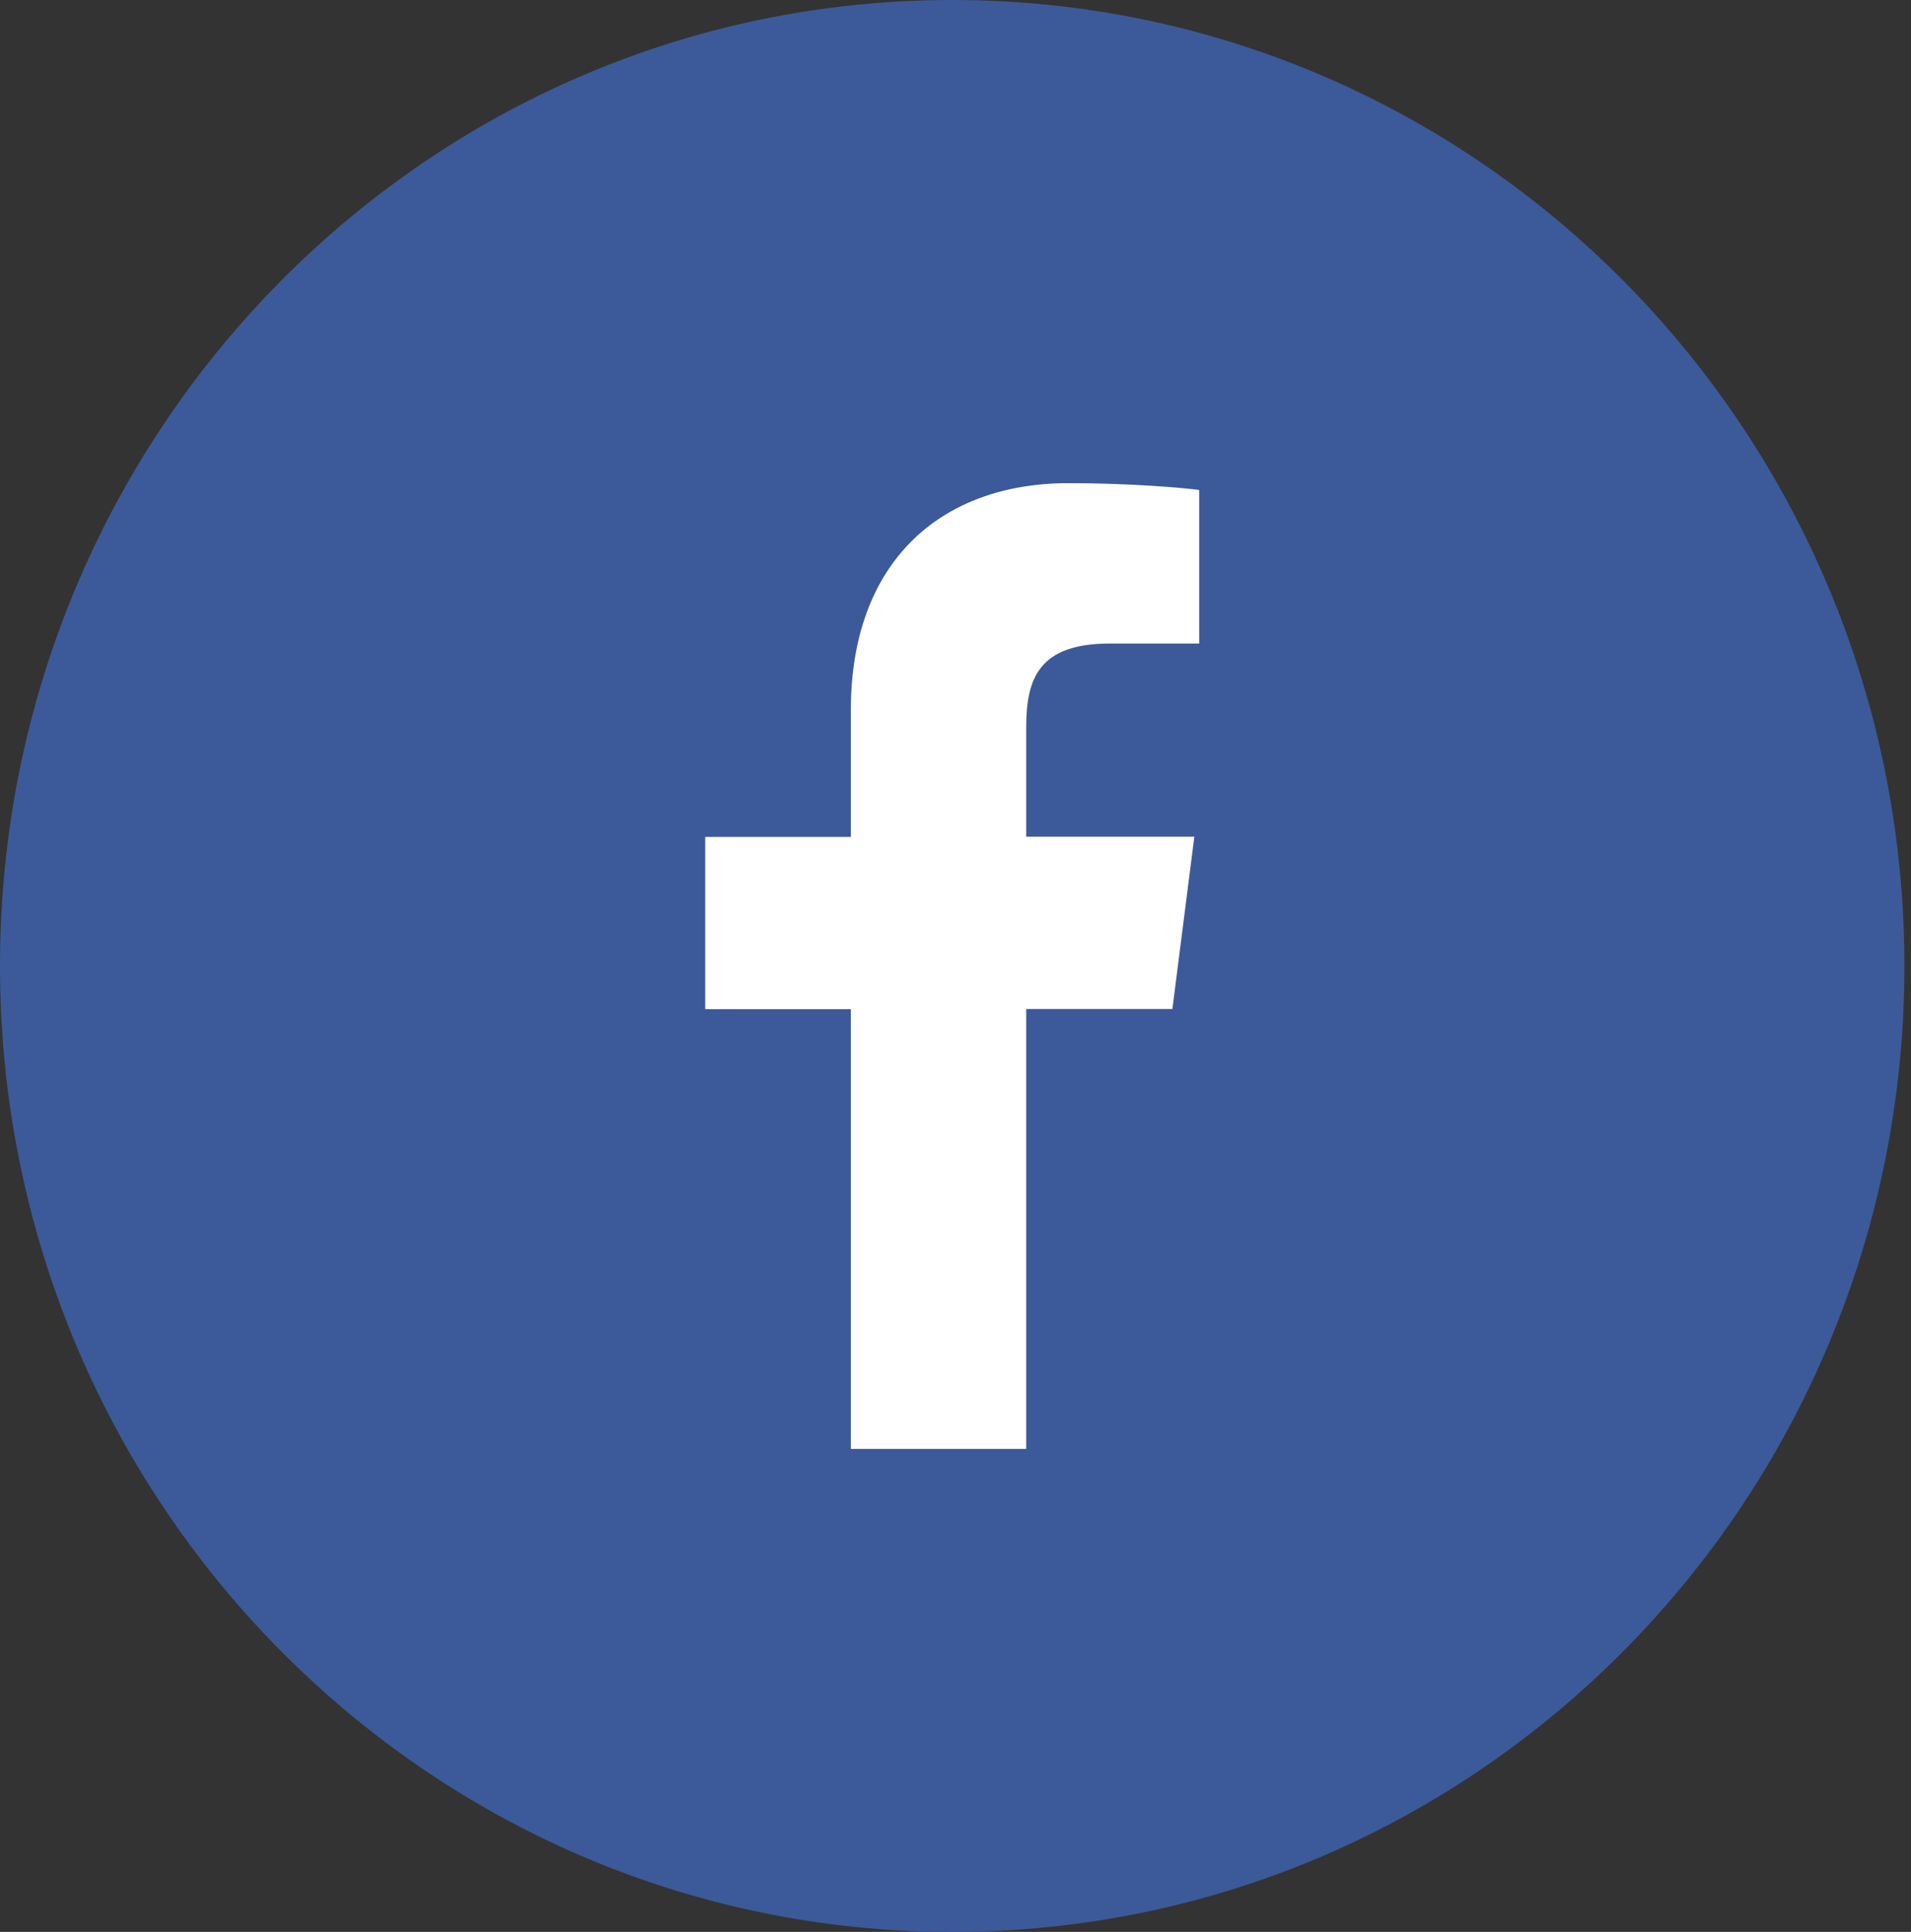 <svg width="93" height="94" viewBox="0 0 93 94" fill="none" xmlns="http://www.w3.org/2000/svg">
<rect x="0" y="0" width="93" height="94" fill="#333333" stroke="none"/>
<path d="M46.339 94C71.932 94 92.679 72.957 92.679 47C92.679 21.043 71.932 0 46.339 0C20.747 0 0 21.043 0 47C0 72.957 20.747 94 46.339 94Z" fill="#3C5A99"/>
<path d="M49.941 70.5V49.093H57.055L58.123 40.712H49.941V35.379C49.941 32.955 50.602 31.312 54.023 31.312H58.359V23.84C57.607 23.739 55.019 23.509 52.005 23.509C45.715 23.509 41.407 27.401 41.407 34.552V40.721H34.32V49.102H41.407V70.5H49.941Z" fill="white"/>
</svg>

